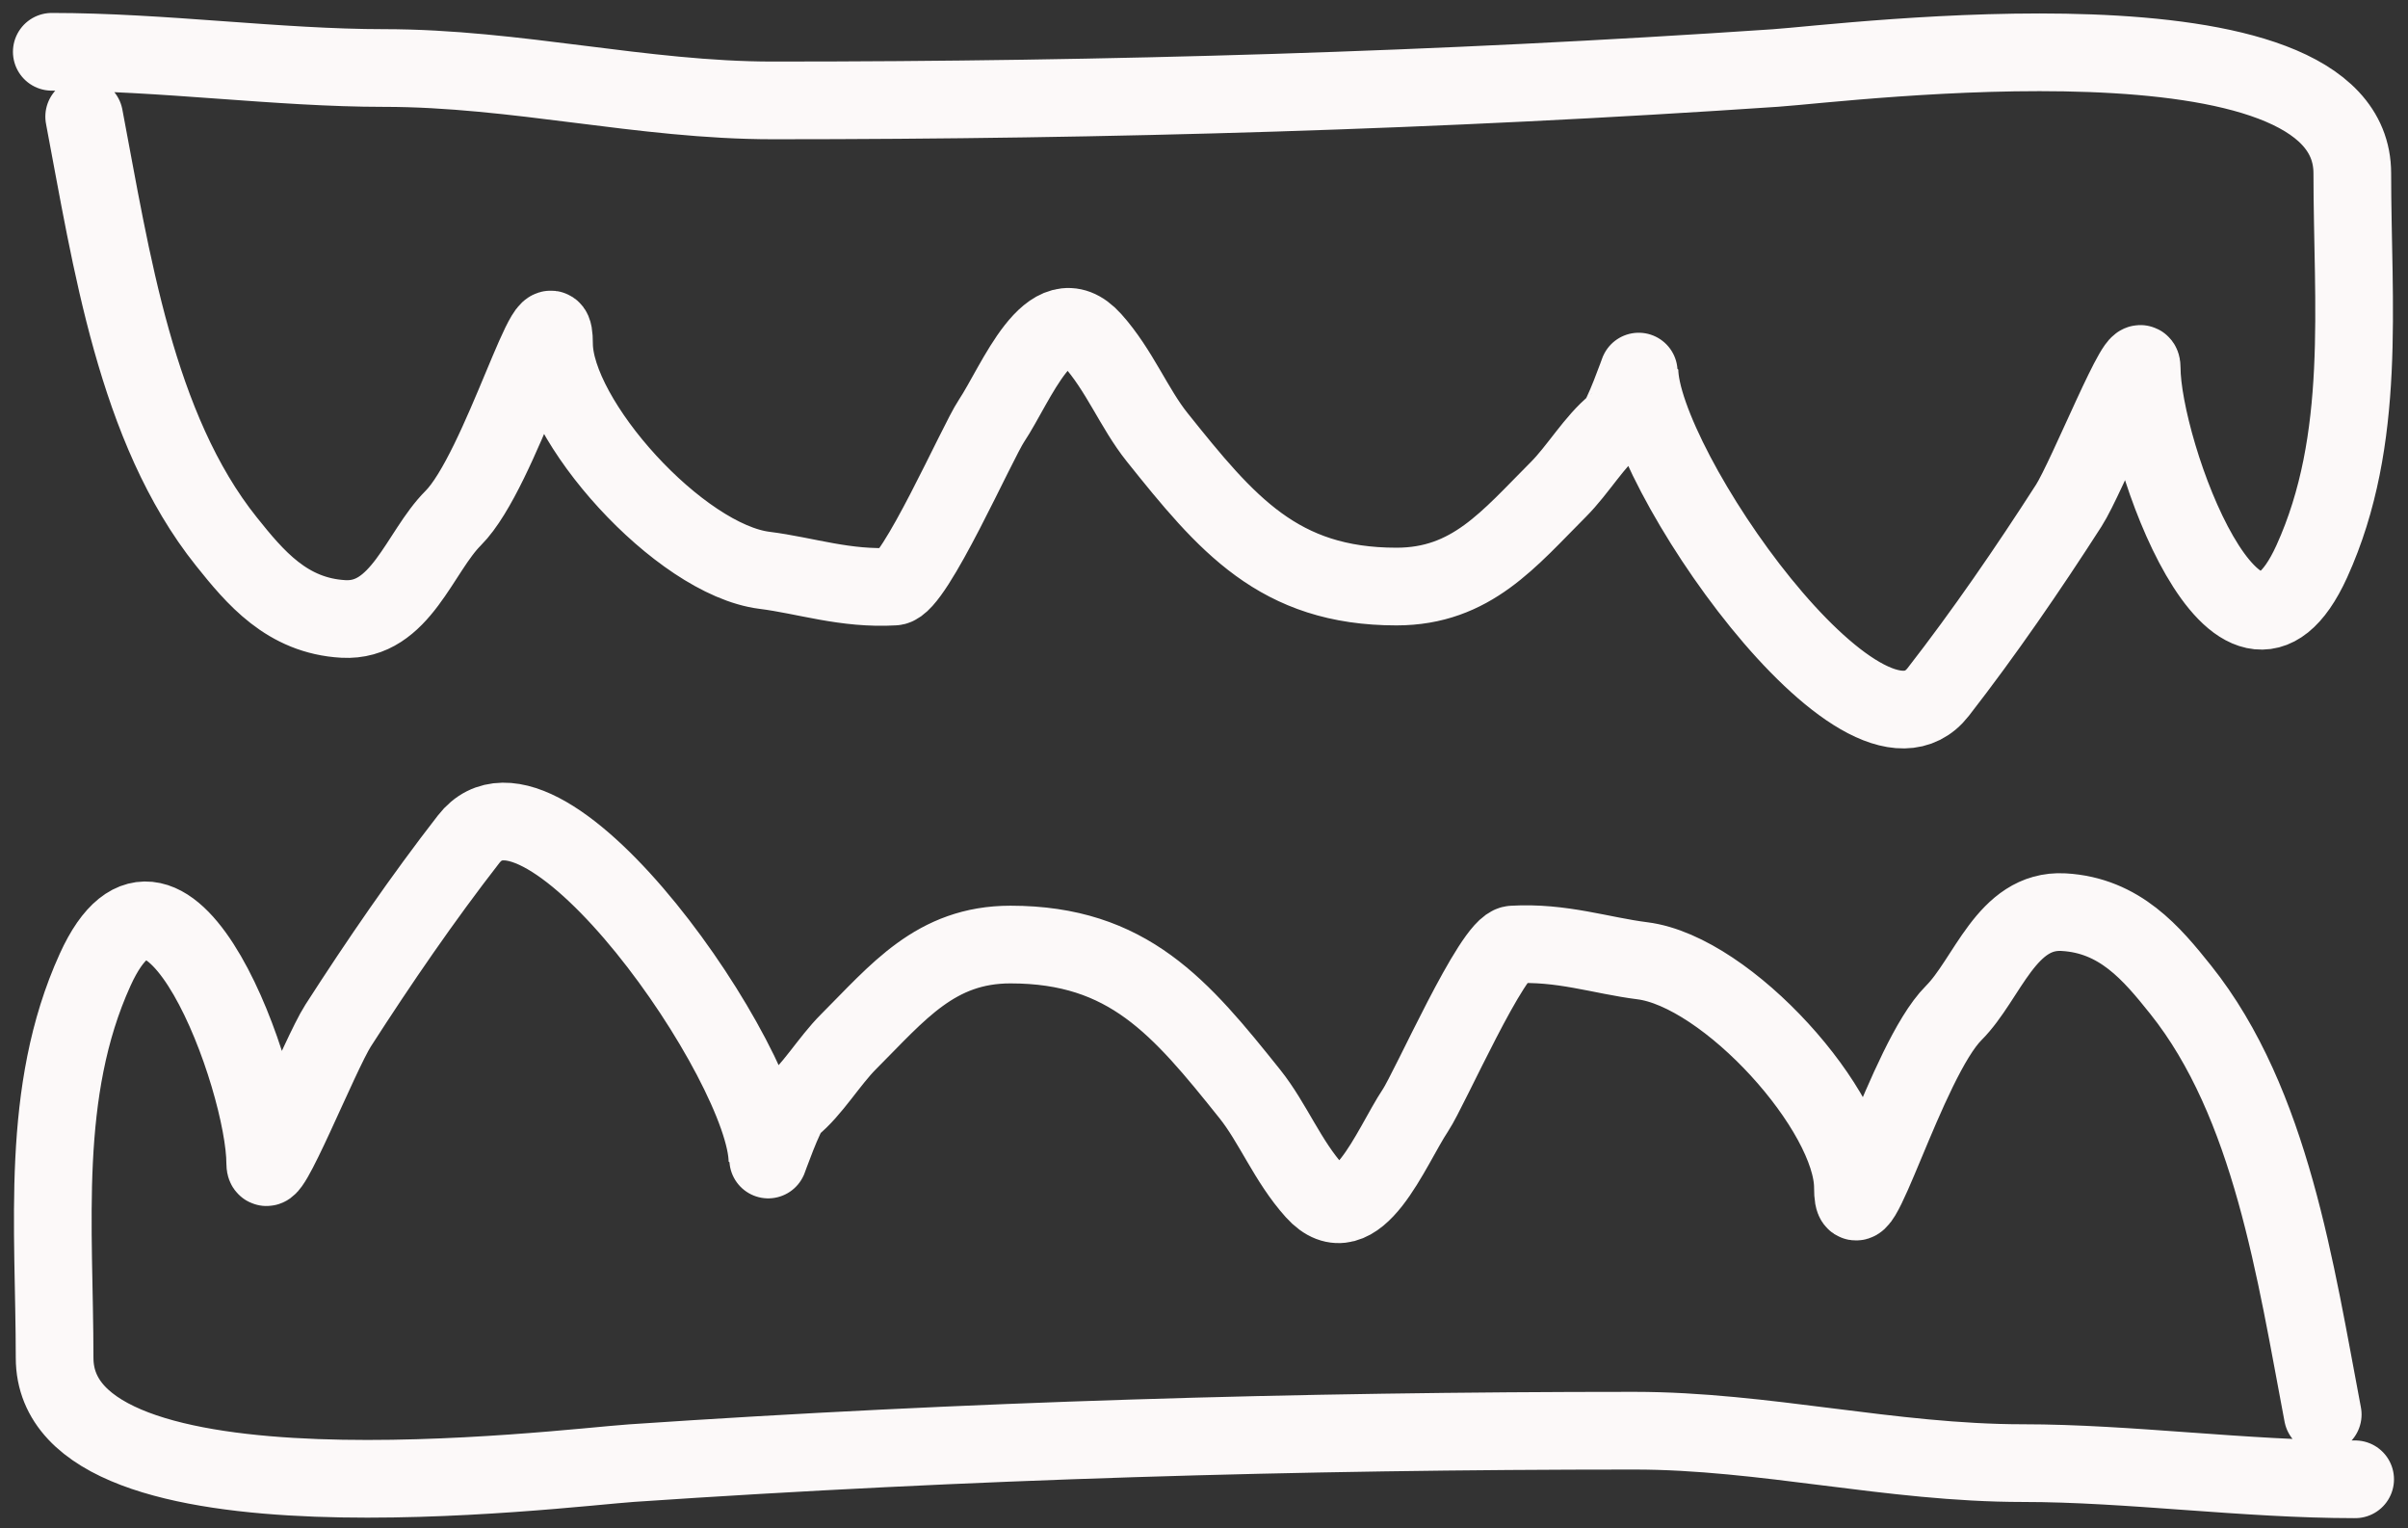 <svg width="93" height="59" viewBox="0 0 93 59" fill="none" xmlns="http://www.w3.org/2000/svg">
<rect x="0" y="0" width="93" height="59" fill="#333333" stroke="none"/>
<path d="M3.251 4.503C4.297 9.991 5.241 16.532 8.744 20.91C9.851 22.294 11.084 23.778 13.263 23.899C15.471 24.022 16.195 21.314 17.503 20.006C19.339 18.171 21.397 10.667 21.397 13.263C21.397 16.216 26.246 21.612 29.531 22.022C31.118 22.221 32.65 22.759 34.536 22.648C35.314 22.602 37.742 17.074 38.291 16.252C39.242 14.825 40.562 11.322 42.184 13.123C43.231 14.287 43.8 15.77 44.687 16.878C47.368 20.23 49.384 22.648 53.933 22.648C56.827 22.648 58.279 20.805 60.19 18.894C60.936 18.148 61.595 17.019 62.38 16.391C62.649 16.176 63.318 14.252 63.318 14.271C63.318 18 71.974 30.425 74.859 26.715C76.628 24.44 78.319 21.979 79.899 19.52C80.604 18.423 82.715 13.099 82.715 14.201C82.715 17.43 86.49 27.823 89.285 21.675C91.425 16.967 90.849 11.73 90.849 6.693C90.849 -0.066 71.312 2.44 68.567 2.626C55.596 3.505 42.842 3.877 29.844 3.877C24.809 3.877 19.939 2.626 14.827 2.626C10.755 2.626 6.269 2 2 2" stroke="#FCF9F9" stroke-width="3" stroke-linecap="round"/>
<path d="M89.707 54.617C88.662 49.129 87.718 42.588 84.215 38.209C83.108 36.825 81.875 35.341 79.696 35.22C77.488 35.097 76.763 37.805 75.455 39.113C73.62 40.949 71.562 48.452 71.562 45.857C71.562 42.903 66.713 37.508 63.428 37.097C61.84 36.898 60.308 36.36 58.422 36.471C57.645 36.517 55.216 42.045 54.668 42.867C53.717 44.294 52.396 47.797 50.775 45.996C49.728 44.833 49.158 43.349 48.272 42.242C45.59 38.889 43.574 36.471 39.026 36.471C36.131 36.471 34.68 38.314 32.769 40.225C32.022 40.972 31.364 42.1 30.579 42.728C30.31 42.943 29.64 44.867 29.64 44.849C29.64 41.119 20.985 28.695 18.099 32.404C16.33 34.679 14.64 37.141 13.059 39.6C12.354 40.696 10.243 46.02 10.243 44.918C10.243 41.689 6.468 31.296 3.674 37.445C1.534 42.153 2.109 47.389 2.109 52.427C2.109 59.185 21.647 56.68 24.391 56.494C37.362 55.614 50.117 55.242 63.115 55.242C68.15 55.242 73.019 56.494 78.132 56.494C82.204 56.494 86.69 57.119 90.959 57.119" stroke="#FCF9F9" stroke-width="3" stroke-linecap="round"/>
</svg>
